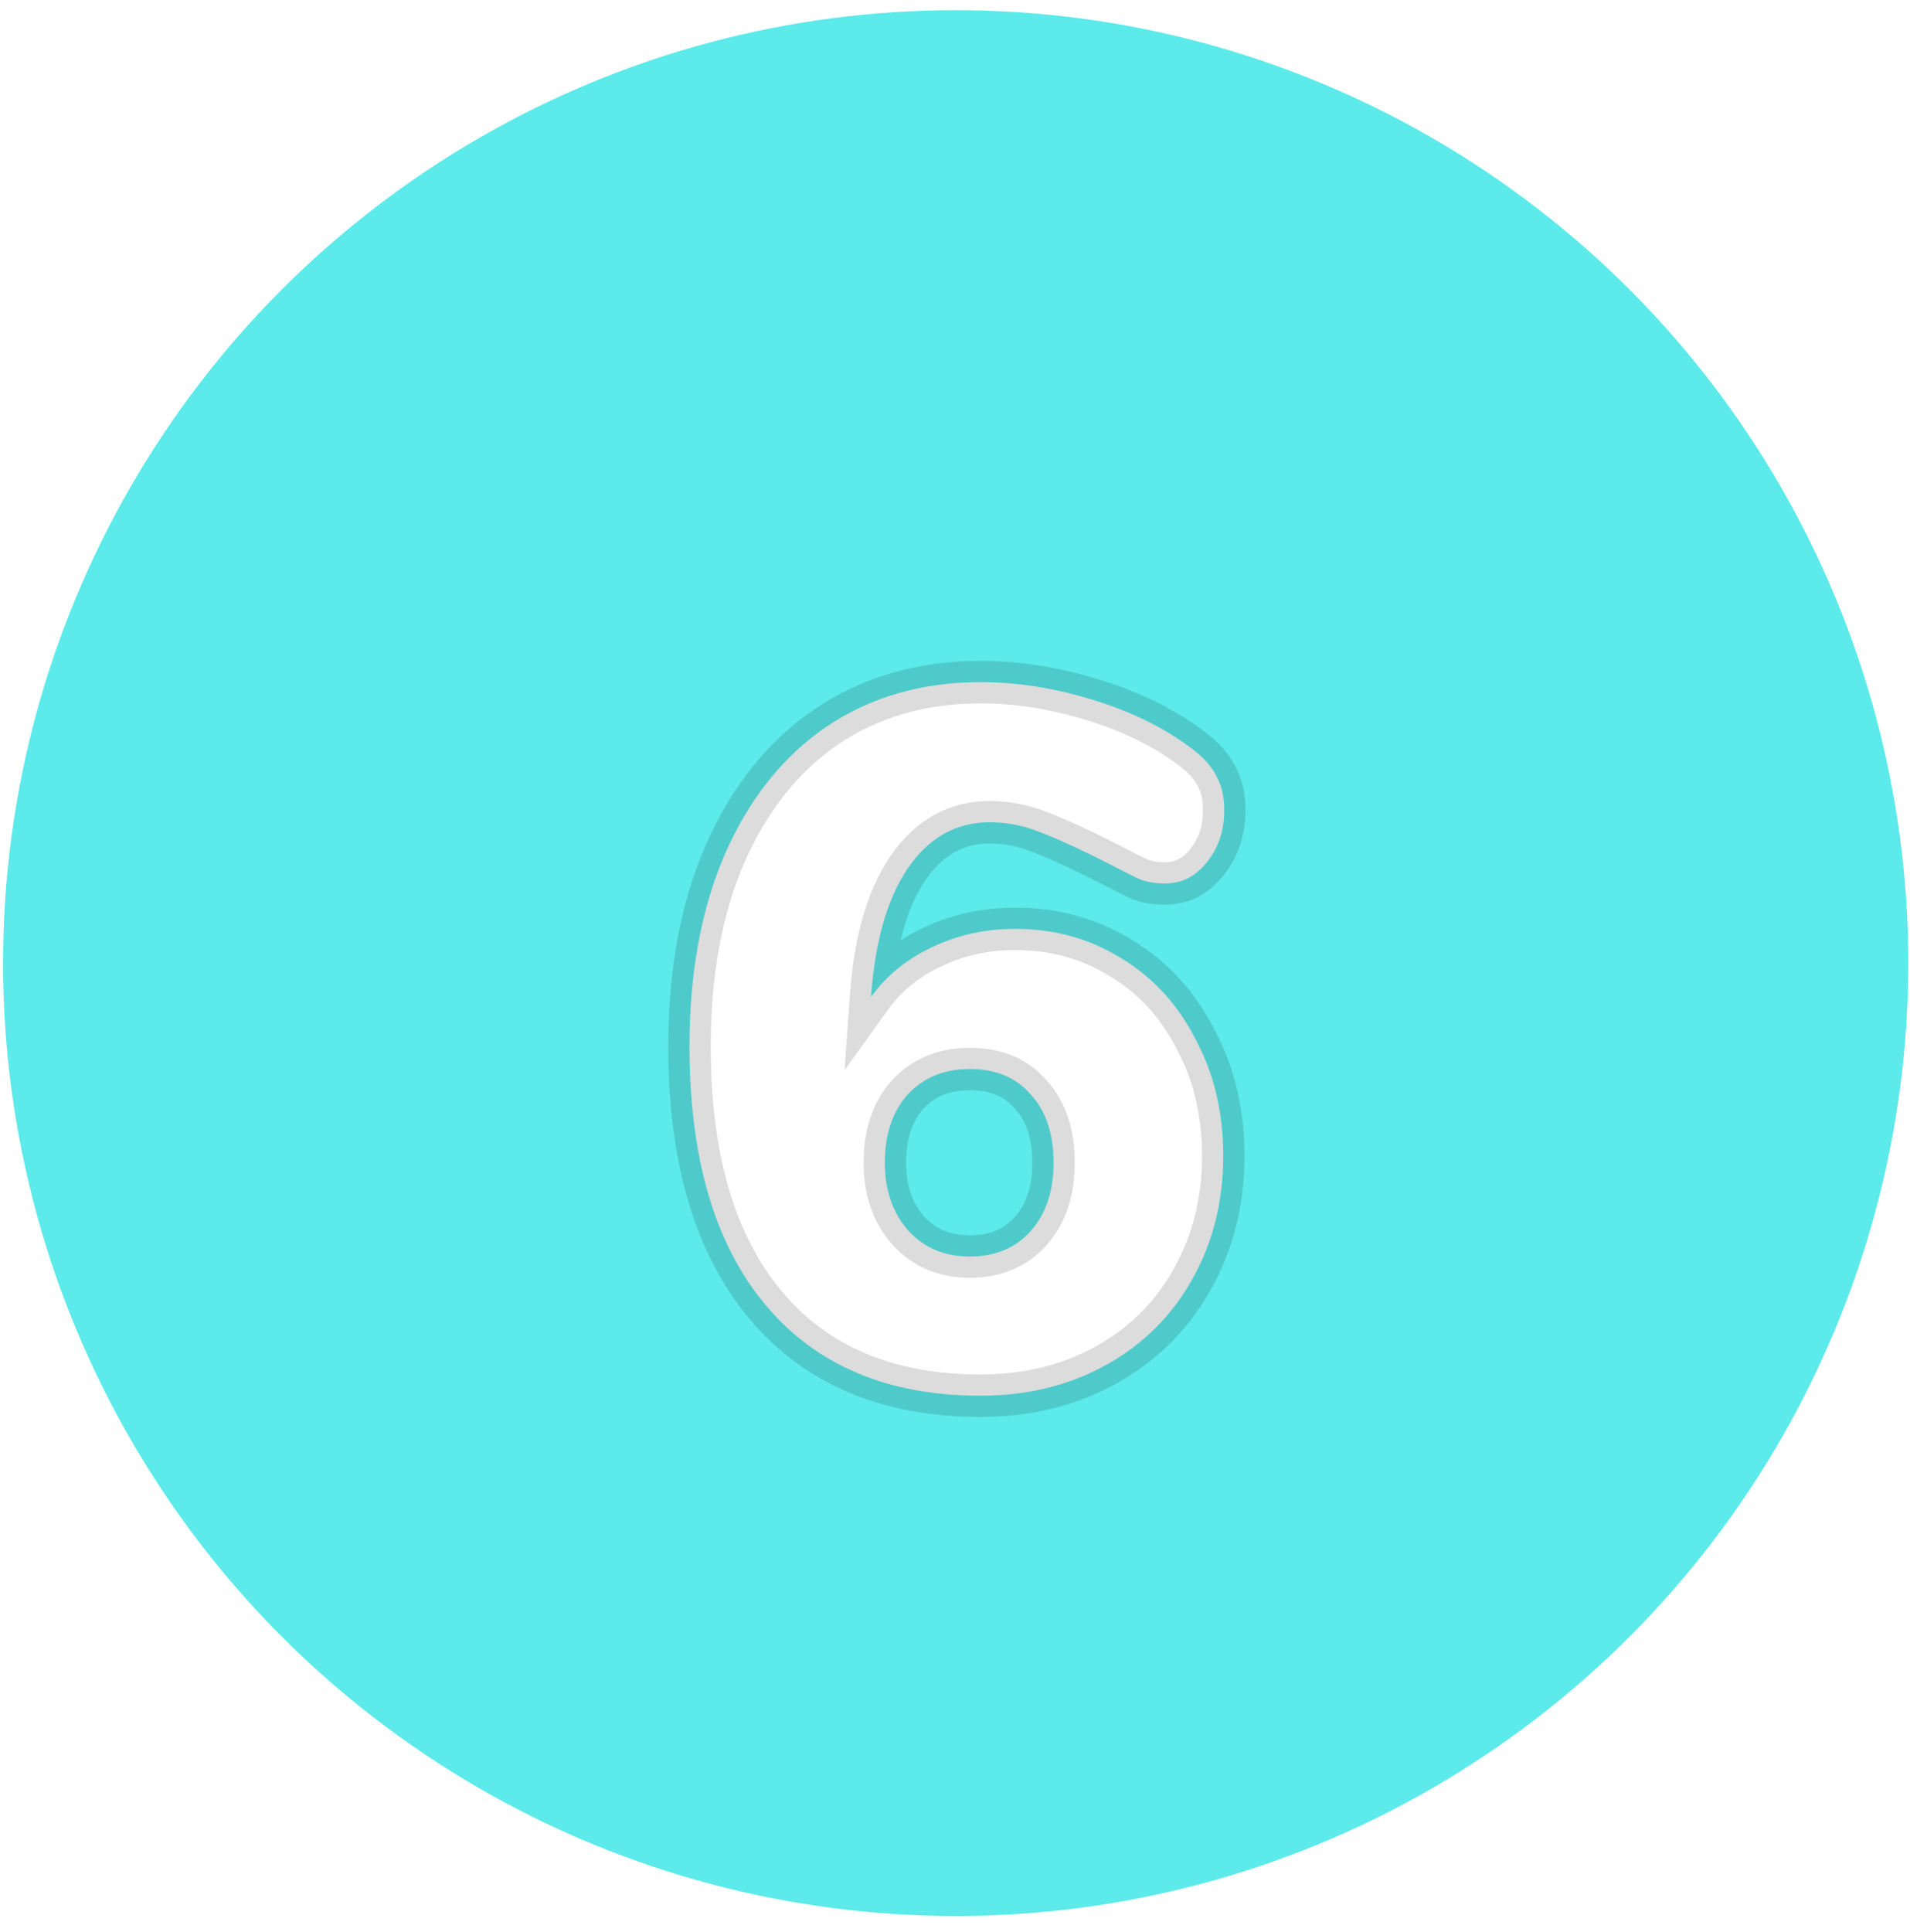 <svg width="90" height="91" viewBox="0 0 90 91" fill="none" xmlns="http://www.w3.org/2000/svg">
<circle cx="45.032" cy="45.367" r="44.887" fill="#5CEAEA"/>
<g filter="url(#filter0_d)">
<path d="M47.831 38.755C49.69 38.755 51.364 39.22 52.852 40.15C54.339 41.049 55.502 42.319 56.338 43.962C57.206 45.574 57.64 47.402 57.64 49.448C57.64 51.617 57.144 53.57 56.153 55.305C55.192 57.01 53.843 58.343 52.108 59.303C50.372 60.264 48.404 60.745 46.204 60.745C41.834 60.745 38.456 59.319 36.069 56.468C33.683 53.616 32.489 49.556 32.489 44.287C32.489 40.816 33.047 37.794 34.163 35.222C35.31 32.618 36.906 30.619 38.951 29.225C41.028 27.83 43.445 27.133 46.204 27.133C47.939 27.133 49.706 27.412 51.504 27.97C53.332 28.527 54.897 29.302 56.199 30.294C56.726 30.697 57.098 31.115 57.315 31.549C57.563 31.983 57.687 32.526 57.687 33.176C57.687 34.137 57.408 34.959 56.85 35.64C56.323 36.291 55.672 36.617 54.897 36.617C54.463 36.617 54.076 36.555 53.735 36.431C53.394 36.276 52.929 36.043 52.34 35.733L51.318 35.222C50.295 34.726 49.443 34.354 48.761 34.106C48.079 33.858 47.366 33.734 46.622 33.734C45.041 33.734 43.755 34.463 42.764 35.919C41.803 37.345 41.229 39.359 41.043 41.963C41.756 40.971 42.702 40.196 43.879 39.638C45.088 39.05 46.405 38.755 47.831 38.755ZM45.692 54.19C46.901 54.19 47.862 53.787 48.575 52.981C49.288 52.175 49.644 51.106 49.644 49.773C49.644 48.409 49.288 47.34 48.575 46.565C47.893 45.76 46.932 45.357 45.692 45.357C44.484 45.357 43.507 45.76 42.764 46.565C42.051 47.371 41.694 48.44 41.694 49.773C41.694 51.075 42.066 52.144 42.81 52.981C43.554 53.787 44.515 54.19 45.692 54.19Z" fill="white"/>
<path d="M52.852 40.15L52.322 40.998L52.328 41.002L52.335 41.006L52.852 40.15ZM56.338 43.962L55.447 44.416L55.453 44.426L55.458 44.436L56.338 43.962ZM56.153 55.305L55.284 54.809L55.281 54.814L56.153 55.305ZM52.108 59.303L51.624 58.429L52.108 59.303ZM36.069 56.468L35.302 57.109L36.069 56.468ZM34.163 35.222L33.248 34.819L33.245 34.824L34.163 35.222ZM38.951 29.225L38.394 28.395L38.388 28.399L38.951 29.225ZM51.504 27.97L51.207 28.925L51.212 28.926L51.504 27.97ZM56.199 30.294L56.806 29.5L56.805 29.499L56.199 30.294ZM57.315 31.549L56.42 31.997L56.433 32.021L56.446 32.045L57.315 31.549ZM56.85 35.64L56.076 35.007L56.073 35.011L56.85 35.64ZM53.735 36.431L53.321 37.341L53.357 37.357L53.393 37.37L53.735 36.431ZM52.34 35.733L52.806 34.848L52.797 34.843L52.788 34.839L52.34 35.733ZM51.318 35.222L51.765 34.327L51.754 34.322L51.318 35.222ZM48.761 34.106L48.419 35.046L48.419 35.046L48.761 34.106ZM42.764 35.919L41.937 35.356L41.934 35.36L42.764 35.919ZM41.043 41.963L40.046 41.892L39.794 45.414L41.855 42.547L41.043 41.963ZM43.879 39.638L44.307 40.542L44.317 40.537L43.879 39.638ZM48.575 46.565L47.811 47.211L47.825 47.227L47.839 47.242L48.575 46.565ZM42.764 46.565L42.029 45.887L42.022 45.895L42.014 45.903L42.764 46.565ZM42.81 52.981L42.063 53.645L42.069 53.652L42.075 53.659L42.81 52.981ZM47.831 39.755C49.515 39.755 51.003 40.173 52.322 40.998L53.382 39.302C51.725 38.267 49.866 37.755 47.831 37.755V39.755ZM52.335 41.006C53.653 41.802 54.69 42.929 55.447 44.416L57.23 43.508C56.313 41.71 55.026 40.295 53.369 39.294L52.335 41.006ZM55.458 44.436C56.238 45.886 56.64 47.548 56.64 49.448H58.64C58.64 47.256 58.174 45.262 57.219 43.488L55.458 44.436ZM56.64 49.448C56.64 51.459 56.182 53.237 55.284 54.809L57.021 55.801C58.106 53.902 58.64 51.776 58.64 49.448H56.64ZM55.281 54.814C54.413 56.355 53.2 57.556 51.624 58.429L52.592 60.178C54.487 59.129 55.971 57.665 57.024 55.796L55.281 54.814ZM51.624 58.429C50.052 59.299 48.254 59.745 46.204 59.745V61.745C48.555 61.745 50.693 61.23 52.592 60.178L51.624 58.429ZM46.204 59.745C42.072 59.745 38.998 58.409 36.836 55.826L35.302 57.109C37.913 60.228 41.595 61.745 46.204 61.745V59.745ZM36.836 55.826C34.652 53.217 33.489 49.418 33.489 44.287H31.489C31.489 49.694 32.713 54.016 35.302 57.109L36.836 55.826ZM33.489 44.287C33.489 40.921 34.03 38.041 35.08 35.62L33.245 34.824C32.064 37.548 31.489 40.711 31.489 44.287H33.489ZM35.078 35.625C36.161 33.167 37.646 31.325 39.515 30.051L38.388 28.399C36.166 29.914 34.459 32.07 33.248 34.819L35.078 35.625ZM39.509 30.055C41.404 28.782 43.623 28.133 46.204 28.133V26.133C43.268 26.133 40.652 26.878 38.394 28.395L39.509 30.055ZM46.204 28.133C47.831 28.133 49.497 28.394 51.207 28.925L51.8 27.015C49.914 26.429 48.048 26.133 46.204 26.133V28.133ZM51.212 28.926C52.946 29.455 54.4 30.181 55.593 31.09L56.805 29.499C55.395 28.424 53.719 27.6 51.795 27.013L51.212 28.926ZM55.592 31.088C56.039 31.431 56.292 31.739 56.42 31.997L58.209 31.102C57.904 30.492 57.412 29.963 56.806 29.5L55.592 31.088ZM56.446 32.045C56.586 32.289 56.687 32.648 56.687 33.176H58.687C58.687 32.403 58.539 31.677 58.183 31.053L56.446 32.045ZM56.687 33.176C56.687 33.929 56.474 34.52 56.076 35.007L57.624 36.274C58.341 35.397 58.687 34.346 58.687 33.176H56.687ZM56.073 35.011C55.718 35.449 55.343 35.617 54.897 35.617V37.617C56.001 37.617 56.928 37.133 57.627 36.27L56.073 35.011ZM54.897 35.617C54.558 35.617 54.289 35.568 54.077 35.491L53.393 37.37C53.863 37.541 54.369 37.617 54.897 37.617V35.617ZM54.149 35.52C53.834 35.377 53.389 35.155 52.806 34.848L51.875 36.618C52.47 36.931 52.954 37.174 53.321 37.341L54.149 35.52ZM52.788 34.839L51.765 34.328L50.87 36.116L51.893 36.628L52.788 34.839ZM51.754 34.322C50.715 33.819 49.829 33.431 49.102 33.166L48.419 35.046C49.056 35.278 49.874 35.633 50.881 36.122L51.754 34.322ZM49.102 33.166C48.308 32.878 47.48 32.734 46.622 32.734V34.734C47.252 34.734 47.849 34.839 48.419 35.046L49.102 33.166ZM46.622 32.734C44.668 32.734 43.09 33.663 41.937 35.356L43.59 36.482C44.421 35.262 45.414 34.734 46.622 34.734V32.734ZM41.934 35.36C40.838 36.987 40.238 39.197 40.046 41.892L42.041 42.034C42.22 39.522 42.768 37.703 43.593 36.478L41.934 35.36ZM41.855 42.547C42.463 41.701 43.272 41.033 44.307 40.542L43.451 38.735C42.131 39.36 41.05 40.241 40.231 41.379L41.855 42.547ZM44.317 40.537C45.381 40.019 46.548 39.755 47.831 39.755V37.755C46.263 37.755 44.795 38.08 43.441 38.739L44.317 40.537ZM45.692 55.19C47.148 55.19 48.396 54.692 49.324 53.644L47.826 52.318C47.327 52.882 46.654 53.19 45.692 53.19V55.19ZM49.324 53.644C50.234 52.614 50.644 51.289 50.644 49.773H48.644C48.644 50.922 48.341 51.736 47.826 52.318L49.324 53.644ZM50.644 49.773C50.644 48.235 50.239 46.897 49.311 45.888L47.839 47.242C48.336 47.783 48.644 48.584 48.644 49.773H50.644ZM49.338 45.919C48.432 44.849 47.169 44.357 45.692 44.357V46.357C46.695 46.357 47.353 46.67 47.811 47.211L49.338 45.919ZM45.692 44.357C44.236 44.357 42.982 44.854 42.029 45.887L43.498 47.244C44.032 46.665 44.731 46.357 45.692 46.357V44.357ZM42.014 45.903C41.104 46.932 40.694 48.257 40.694 49.773H42.694C42.694 48.624 42.998 47.81 43.513 47.228L42.014 45.903ZM40.694 49.773C40.694 51.277 41.13 52.596 42.063 53.645L43.557 52.316C43.002 51.692 42.694 50.872 42.694 49.773H40.694ZM42.075 53.659C43.023 54.687 44.259 55.19 45.692 55.19V53.19C44.771 53.19 44.084 52.887 43.545 52.303L42.075 53.659Z" fill="black" fill-opacity="0.14"/>
</g>
<defs>
<filter id="filter0_d" x="21.489" y="21.133" width="47.197" height="55.612" filterUnits="userSpaceOnUse" color-interpolation-filters="sRGB">
<feFlood flood-opacity="0" result="BackgroundImageFix"/>
<feColorMatrix in="SourceAlpha" type="matrix" values="0 0 0 0 0 0 0 0 0 0 0 0 0 0 0 0 0 0 127 0"/>
<feOffset dy="5"/>
<feGaussianBlur stdDeviation="5"/>
<feColorMatrix type="matrix" values="0 0 0 0 0 0 0 0 0 0 0 0 0 0 0 0 0 0 0.39 0"/>
<feBlend mode="normal" in2="BackgroundImageFix" result="effect1_dropShadow"/>
<feBlend mode="normal" in="SourceGraphic" in2="effect1_dropShadow" result="shape"/>
</filter>
</defs>
</svg>
